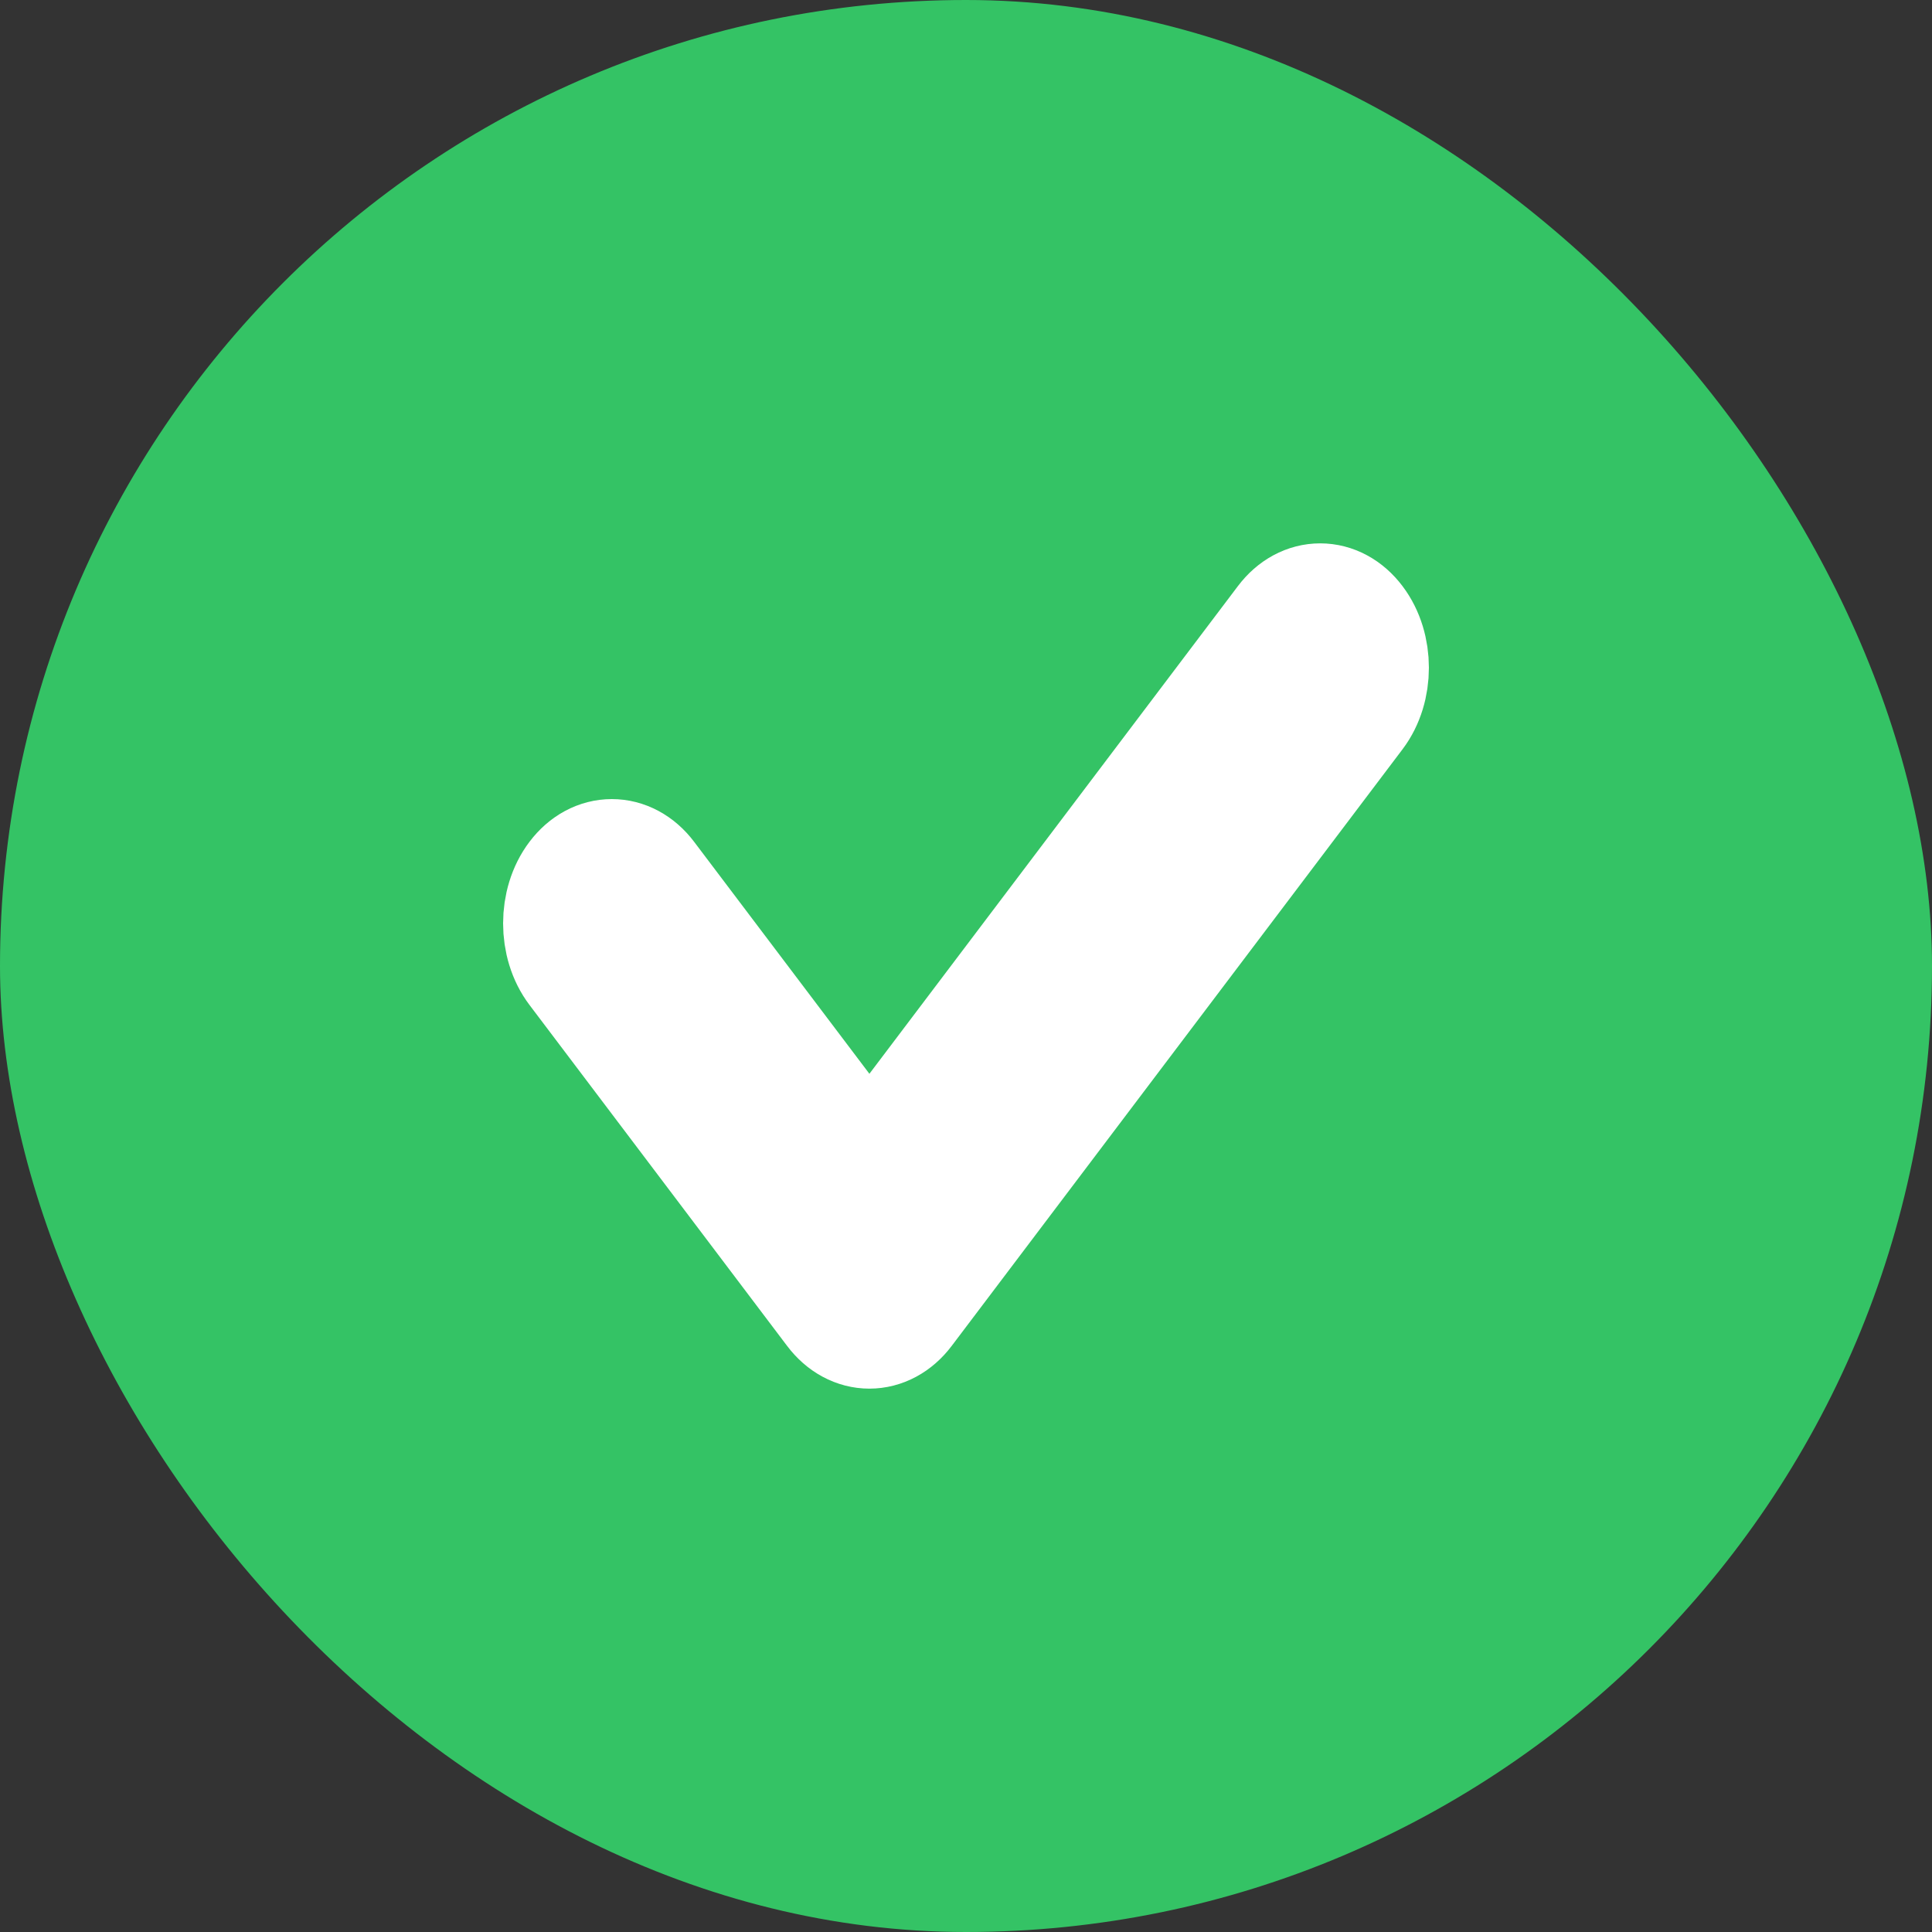 <svg width="24" height="24" viewBox="0 0 24 24" fill="none" xmlns="http://www.w3.org/2000/svg">
<rect x="0" y="0" width="24" height="24" fill="#333333" stroke="none"/>
<rect width="24" height="24" rx="12" fill="#34C365"/>
<path fill-rule="evenodd" clip-rule="evenodd" d="M16.824 7.733C17.059 8.043 17.059 8.546 16.824 8.856L11.224 16.267C10.99 16.578 10.61 16.578 10.376 16.267L7.176 12.032C6.941 11.722 6.941 11.219 7.176 10.909C7.41 10.599 7.79 10.599 8.024 10.909L10.8 14.583L15.976 7.733C16.21 7.422 16.59 7.422 16.824 7.733Z" fill="white" stroke="white" stroke-width="1.5" stroke-linecap="round" stroke-linejoin="round"/>
</svg>
